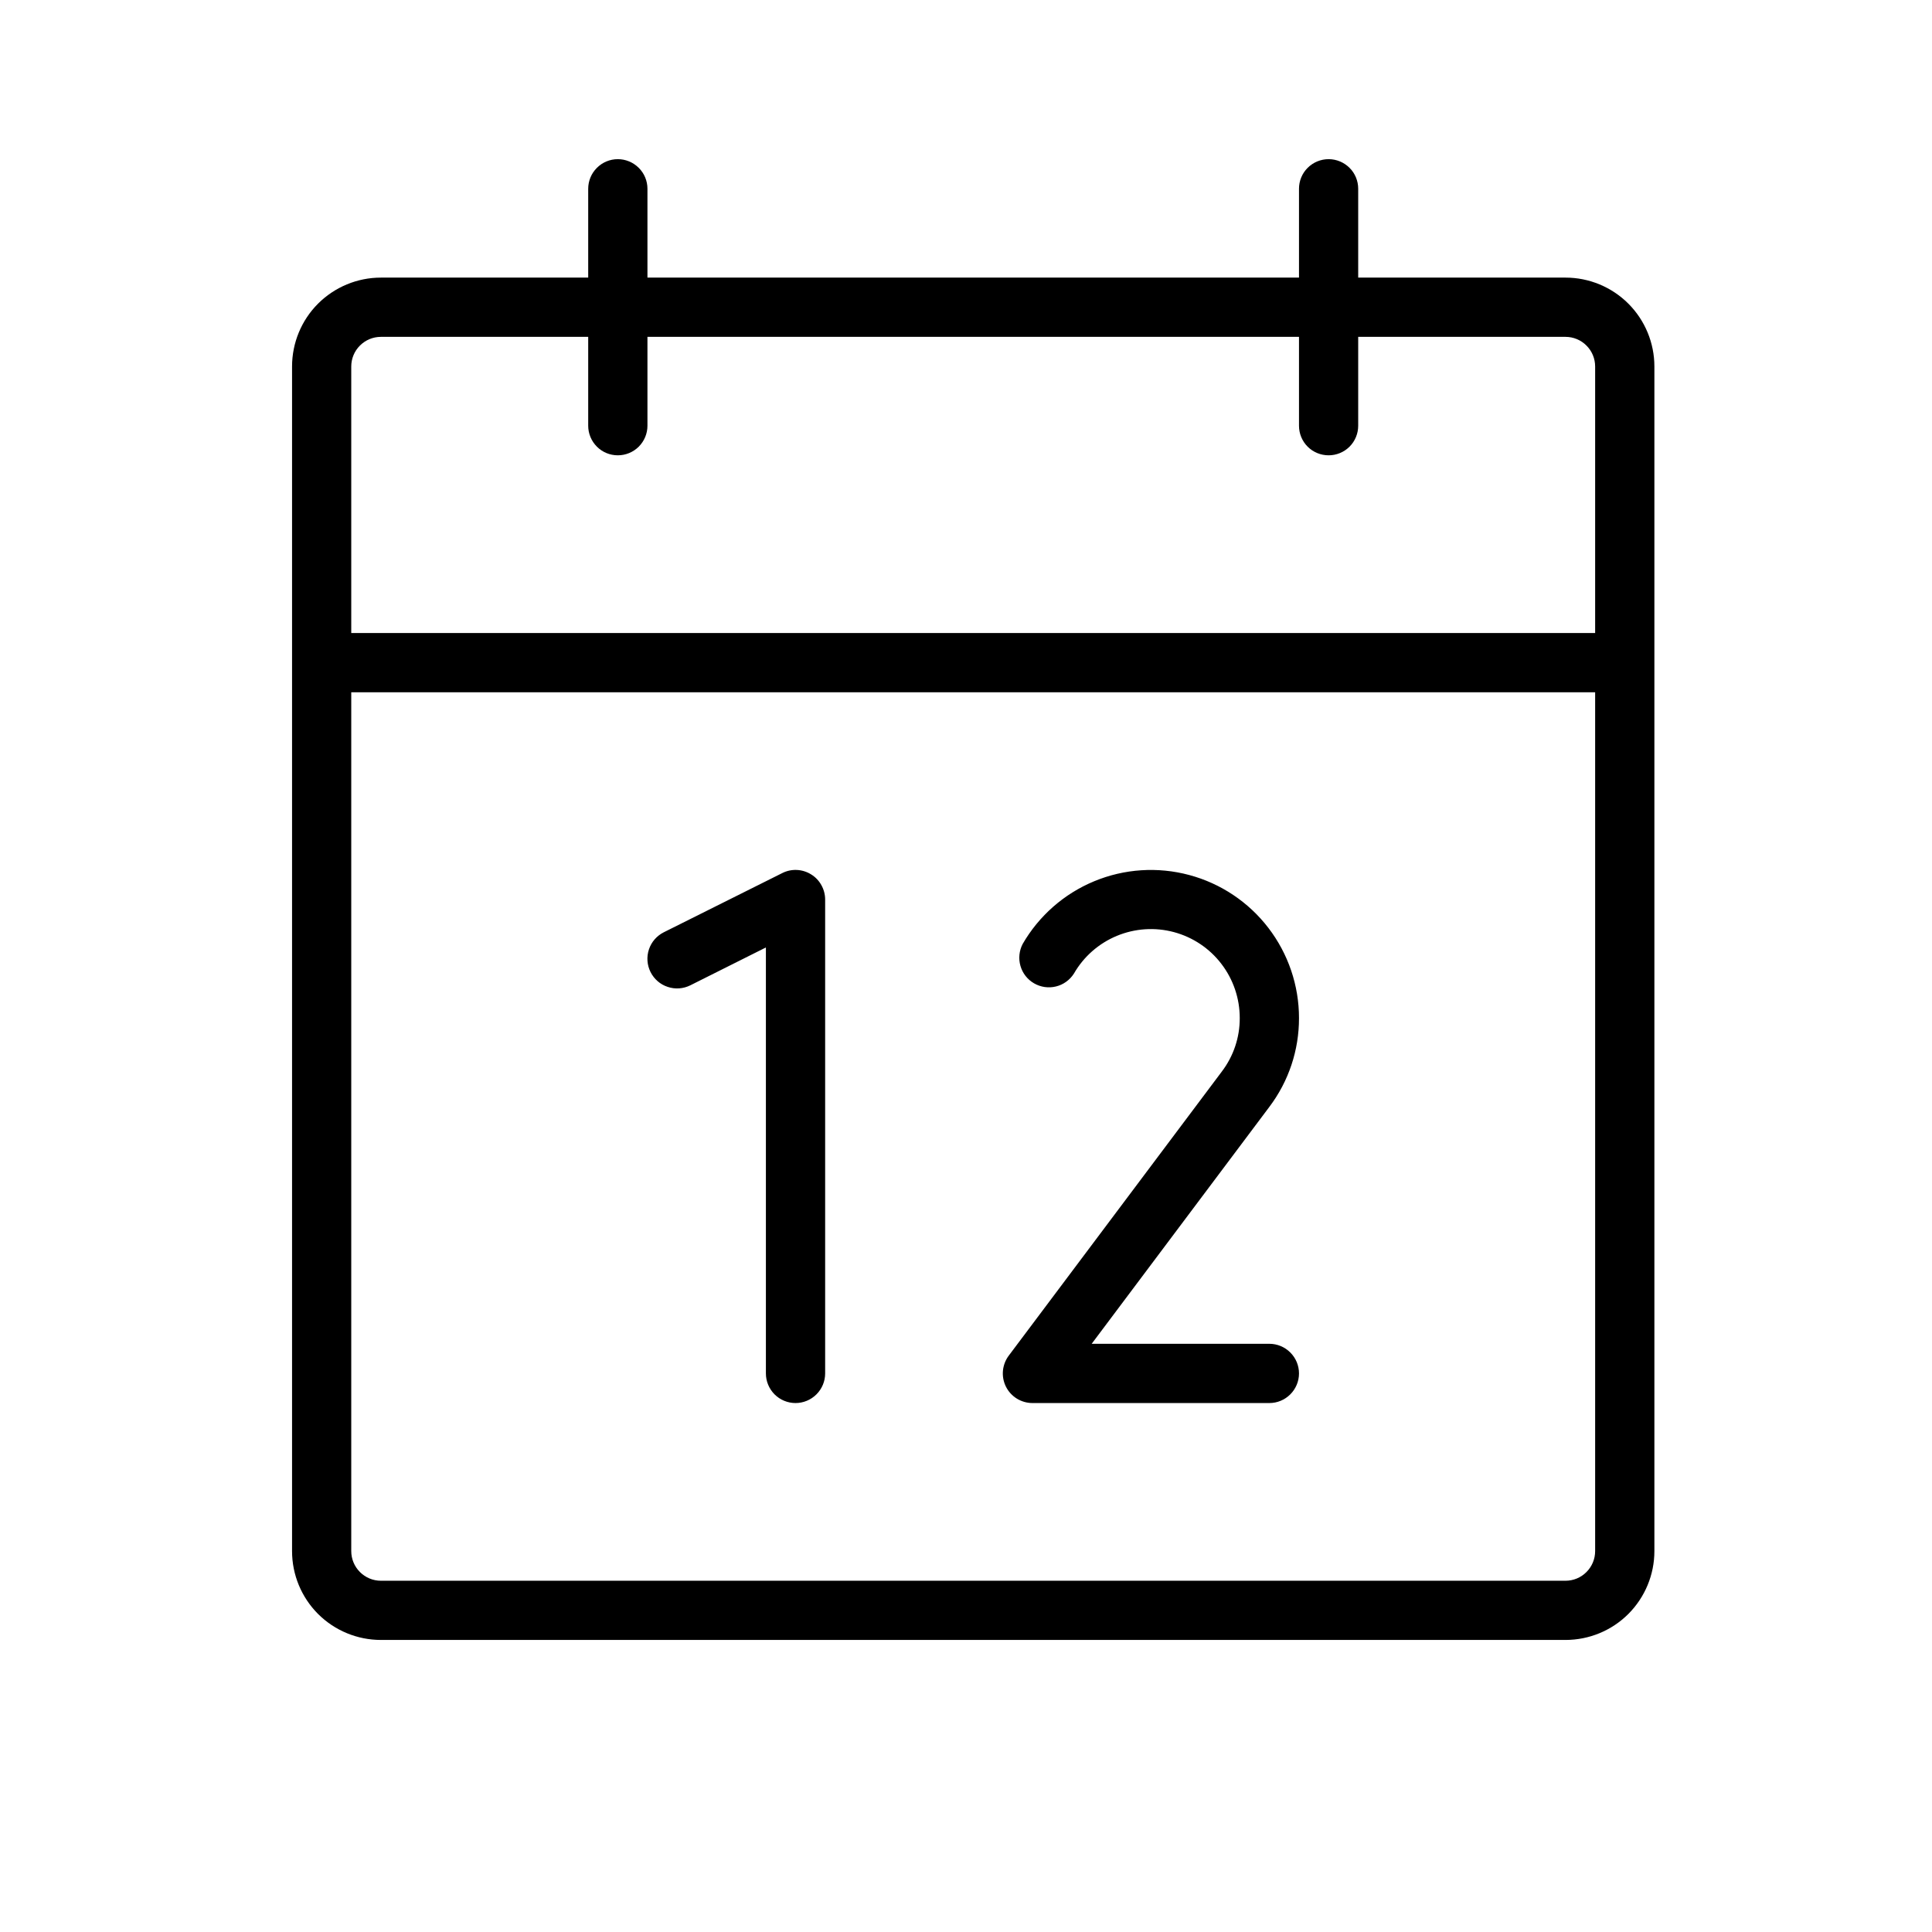 <svg width="42" height="42" viewBox="0 0 42 42" fill="none" xmlns="http://www.w3.org/2000/svg">
<path d="M34.033 6.035H29.526V4.104C29.526 3.933 29.459 3.769 29.338 3.649C29.217 3.528 29.053 3.46 28.883 3.46C28.712 3.46 28.548 3.528 28.427 3.649C28.306 3.769 28.239 3.933 28.239 4.104V6.035H14.075V4.104C14.075 3.933 14.007 3.769 13.886 3.649C13.765 3.528 13.601 3.46 13.431 3.46C13.26 3.46 13.096 3.528 12.976 3.649C12.855 3.769 12.787 3.933 12.787 4.104V6.035H8.28C7.768 6.035 7.277 6.239 6.914 6.601C6.552 6.963 6.349 7.455 6.349 7.967V33.72C6.349 34.232 6.552 34.723 6.914 35.086C7.277 35.448 7.768 35.651 8.28 35.651H34.033C34.545 35.651 35.037 35.448 35.399 35.086C35.761 34.723 35.965 34.232 35.965 33.72V7.967C35.965 7.455 35.761 6.963 35.399 6.601C35.037 6.239 34.545 6.035 34.033 6.035ZM8.28 7.323H12.787V9.255C12.787 9.425 12.855 9.589 12.976 9.71C13.096 9.831 13.26 9.898 13.431 9.898C13.601 9.898 13.765 9.831 13.886 9.71C14.007 9.589 14.075 9.425 14.075 9.255V7.323H28.239V9.255C28.239 9.425 28.306 9.589 28.427 9.71C28.548 9.831 28.712 9.898 28.883 9.898C29.053 9.898 29.217 9.831 29.338 9.71C29.459 9.589 29.526 9.425 29.526 9.255V7.323H34.033C34.204 7.323 34.368 7.391 34.488 7.512C34.609 7.632 34.677 7.796 34.677 7.967V13.761H7.636V7.967C7.636 7.796 7.704 7.632 7.825 7.512C7.946 7.391 8.109 7.323 8.28 7.323ZM34.033 34.364H8.28C8.109 34.364 7.946 34.296 7.825 34.175C7.704 34.054 7.636 33.891 7.636 33.72V15.049H34.677V33.72C34.677 33.891 34.609 34.054 34.488 34.175C34.368 34.296 34.204 34.364 34.033 34.364ZM17.938 19.556V29.857C17.938 30.028 17.87 30.191 17.749 30.312C17.628 30.433 17.464 30.501 17.294 30.501C17.123 30.501 16.959 30.433 16.838 30.312C16.718 30.191 16.65 30.028 16.65 29.857V20.597L15.007 21.42C14.854 21.496 14.677 21.509 14.515 21.454C14.352 21.401 14.219 21.284 14.142 21.131C14.066 20.979 14.053 20.802 14.107 20.64C14.161 20.477 14.277 20.344 14.43 20.267L17.006 18.98C17.104 18.93 17.213 18.907 17.323 18.912C17.432 18.917 17.539 18.95 17.632 19.008C17.726 19.065 17.803 19.146 17.856 19.242C17.91 19.338 17.938 19.446 17.938 19.556ZM27.595 24.062L23.732 29.213H27.595C27.766 29.213 27.929 29.281 28.05 29.402C28.171 29.522 28.239 29.686 28.239 29.857C28.239 30.028 28.171 30.191 28.05 30.312C27.929 30.433 27.766 30.501 27.595 30.501H22.444C22.325 30.501 22.207 30.467 22.106 30.405C22.004 30.342 21.922 30.252 21.868 30.145C21.815 30.038 21.792 29.918 21.803 29.799C21.814 29.68 21.858 29.566 21.929 29.471L26.561 23.295C26.816 22.96 26.953 22.551 26.951 22.131C26.951 21.705 26.811 21.292 26.552 20.954C26.294 20.616 25.93 20.373 25.519 20.263C25.108 20.153 24.672 20.182 24.279 20.345C23.886 20.508 23.558 20.796 23.346 21.165C23.256 21.305 23.117 21.406 22.956 21.445C22.794 21.485 22.624 21.46 22.48 21.377C22.336 21.294 22.23 21.159 22.184 20.999C22.138 20.84 22.155 20.669 22.232 20.521C22.586 19.908 23.133 19.428 23.788 19.157C24.442 18.886 25.168 18.838 25.853 19.022C26.537 19.205 27.142 19.609 27.573 20.171C28.005 20.734 28.239 21.422 28.239 22.131C28.241 22.828 28.015 23.506 27.595 24.062Z" fill="black"/>
</svg>
